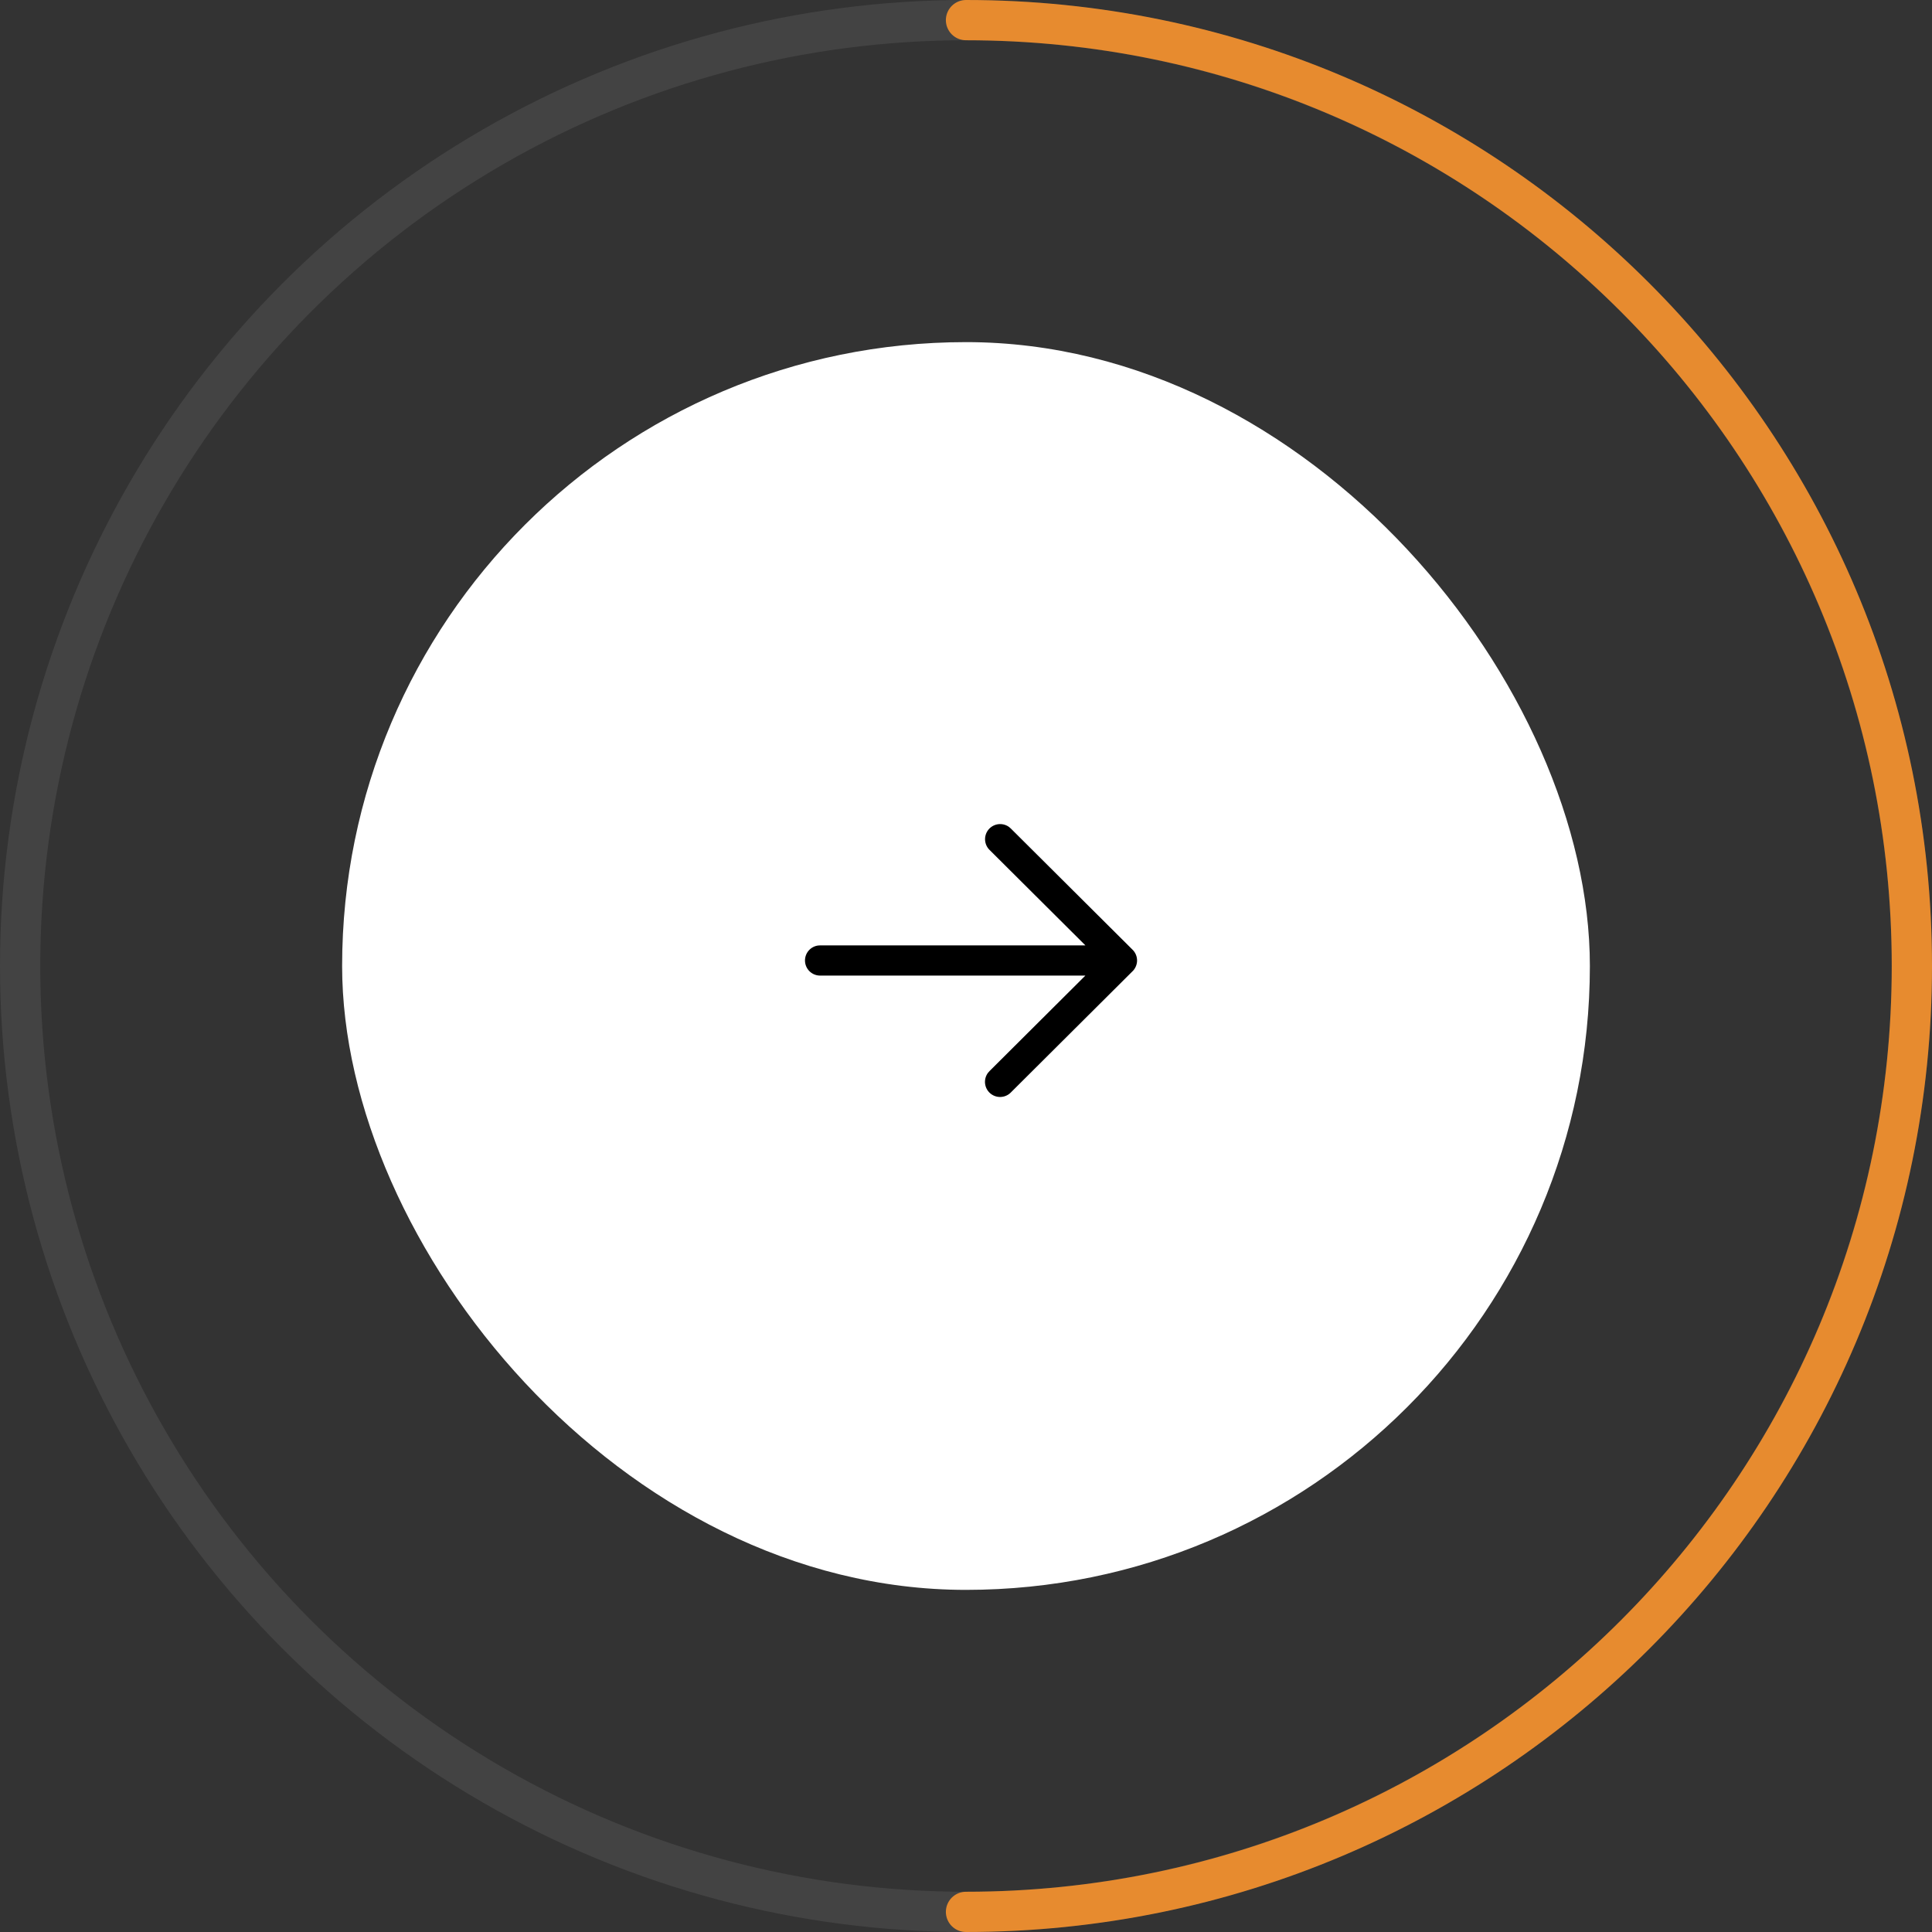 <svg xmlns="http://www.w3.org/2000/svg" width="96" height="96" fill="none" viewBox="0 0 96 96">
  <rect x="0" y="0" width="96" height="96" fill="#333333" stroke="none"/>
  <rect width="62" height="62" x="17" y="17" fill="#fff" rx="31"/>
  <path fill="#000" d="M40 47.726a.75.75 0 0 1 .648-.743l.102-.007h13.184l-4.763-4.743a.75.75 0 0 1 .974-1.136l.084.073 6.05 6.024a.751.751 0 0 1 .22.503l.001.029v.029l-.003.044.003-.073a.753.753 0 0 1-.148.446l-.006.01a.753.753 0 0 1-.066.074l-6.05 6.026a.75.75 0 0 1-1.132-.98l.073-.083 4.761-4.743H40.75a.75.75 0 0 1-.75-.75Z"/>
  <circle cx="48" cy="48" r="47" stroke="#fff" stroke-width="2" opacity=".08"/>
  <path stroke="#E78B2F" stroke-linecap="round" stroke-width="2" d="M48 95c25.957 0 47-21.043 47-47S73.957 1 48 1"/>
</svg>